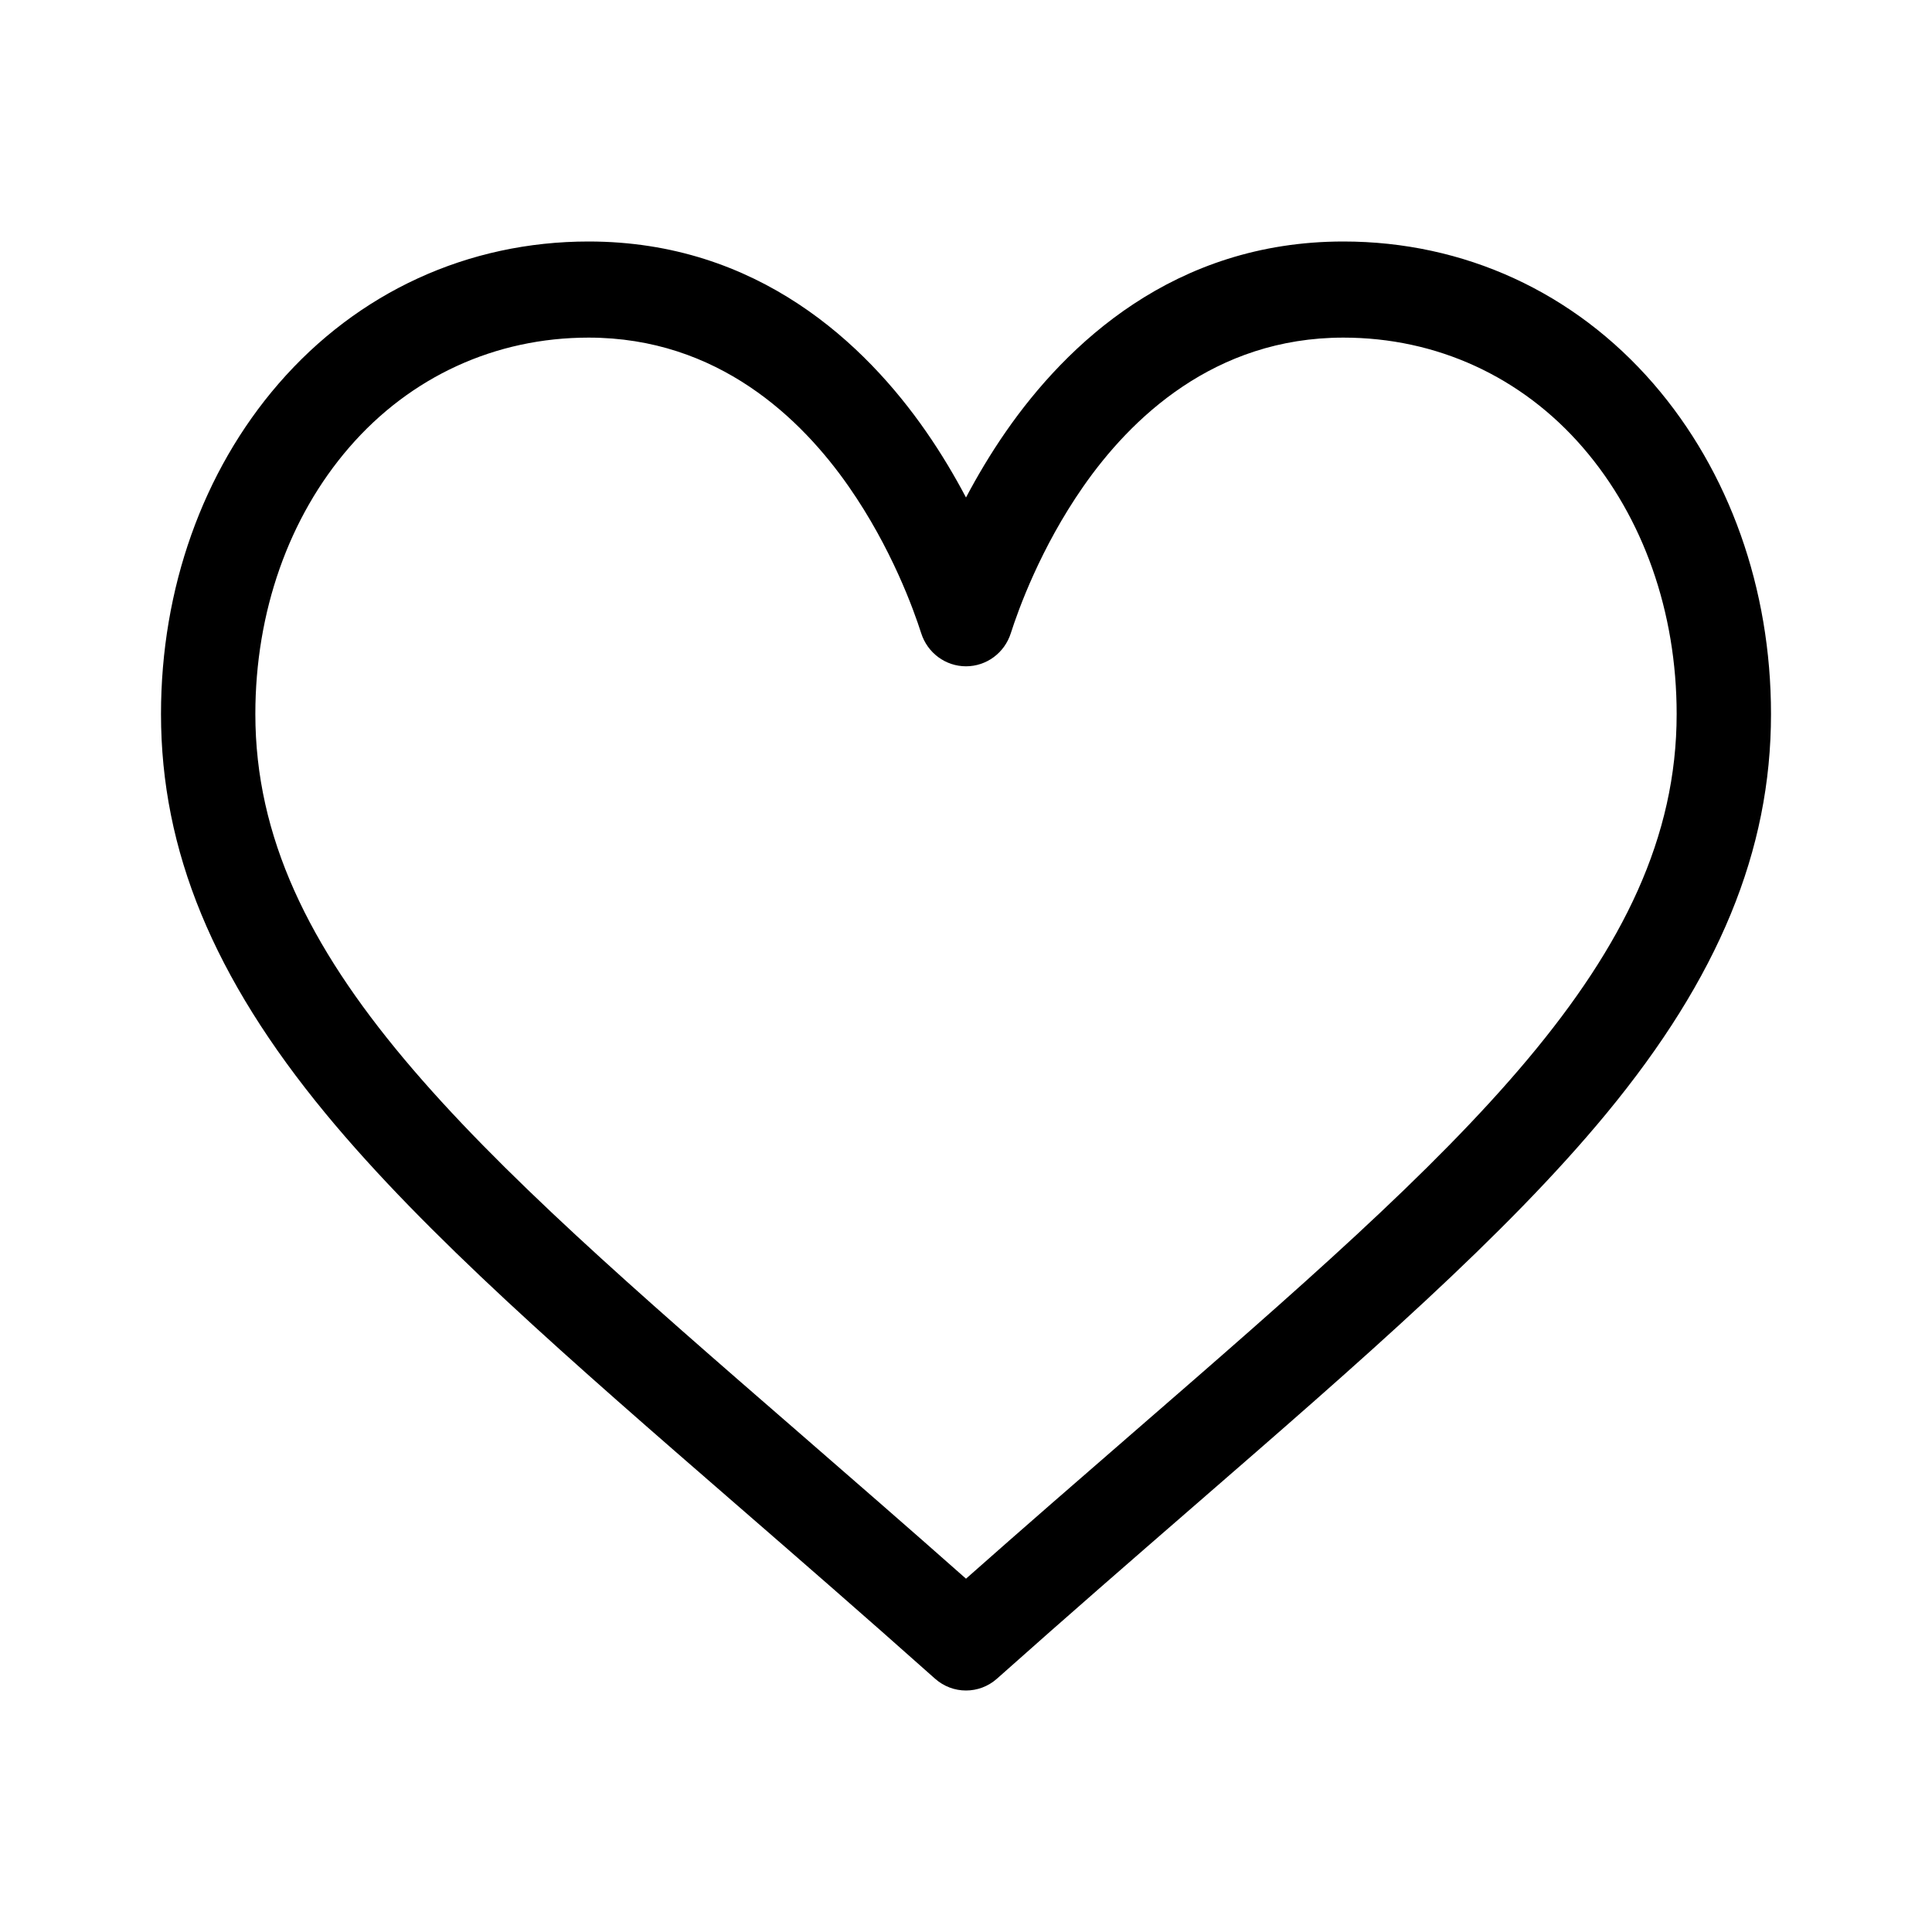 <svg width="24" height="24" viewBox="0 0 24 24" fill="currentColor" xmlns="http://www.w3.org/2000/svg">
<g id="heart-icon">
<path id="Union" d="M20.541 4.768C19.554 3.628 18.186 3 16.688 3C14.58 3 13.246 4.282 12.498 5.358C12.304 5.637 12.139 5.917 12 6.18C11.861 5.917 11.696 5.637 11.502 5.358C10.754 4.282 9.42 3 7.312 3C5.814 3 4.446 3.628 3.459 4.768C2.518 5.856 2 7.313 2 8.87C2 10.566 2.65 12.142 4.045 13.833C5.291 15.343 7.085 16.9 9.162 18.703C9.936 19.375 10.736 20.07 11.588 20.829L11.614 20.852C11.725 20.951 11.862 21 12 21C12.138 21 12.275 20.951 12.386 20.852L12.412 20.829C13.264 20.07 14.064 19.375 14.838 18.703C16.915 16.9 18.709 15.343 19.955 13.833C21.35 12.142 22 10.566 22 8.87C22 7.313 21.482 5.856 20.541 4.768ZM14.078 17.795C13.411 18.374 12.724 18.97 12 19.611C11.276 18.97 10.589 18.374 9.922 17.794C5.857 14.266 3.172 11.935 3.172 8.87C3.172 7.604 3.586 6.427 4.338 5.558C5.099 4.678 6.155 4.194 7.312 4.194C8.919 4.194 9.958 5.202 10.546 6.048C11.074 6.807 11.349 7.571 11.443 7.865C11.521 8.111 11.746 8.277 12 8.277C12.254 8.277 12.479 8.111 12.557 7.865C12.651 7.571 12.926 6.807 13.454 6.048C14.042 5.202 15.081 4.194 16.688 4.194C17.845 4.194 18.901 4.678 19.662 5.558C20.414 6.427 20.828 7.604 20.828 8.87C20.828 11.935 18.143 14.266 14.078 17.795Z" fill="black"/>
</g>
</svg>
